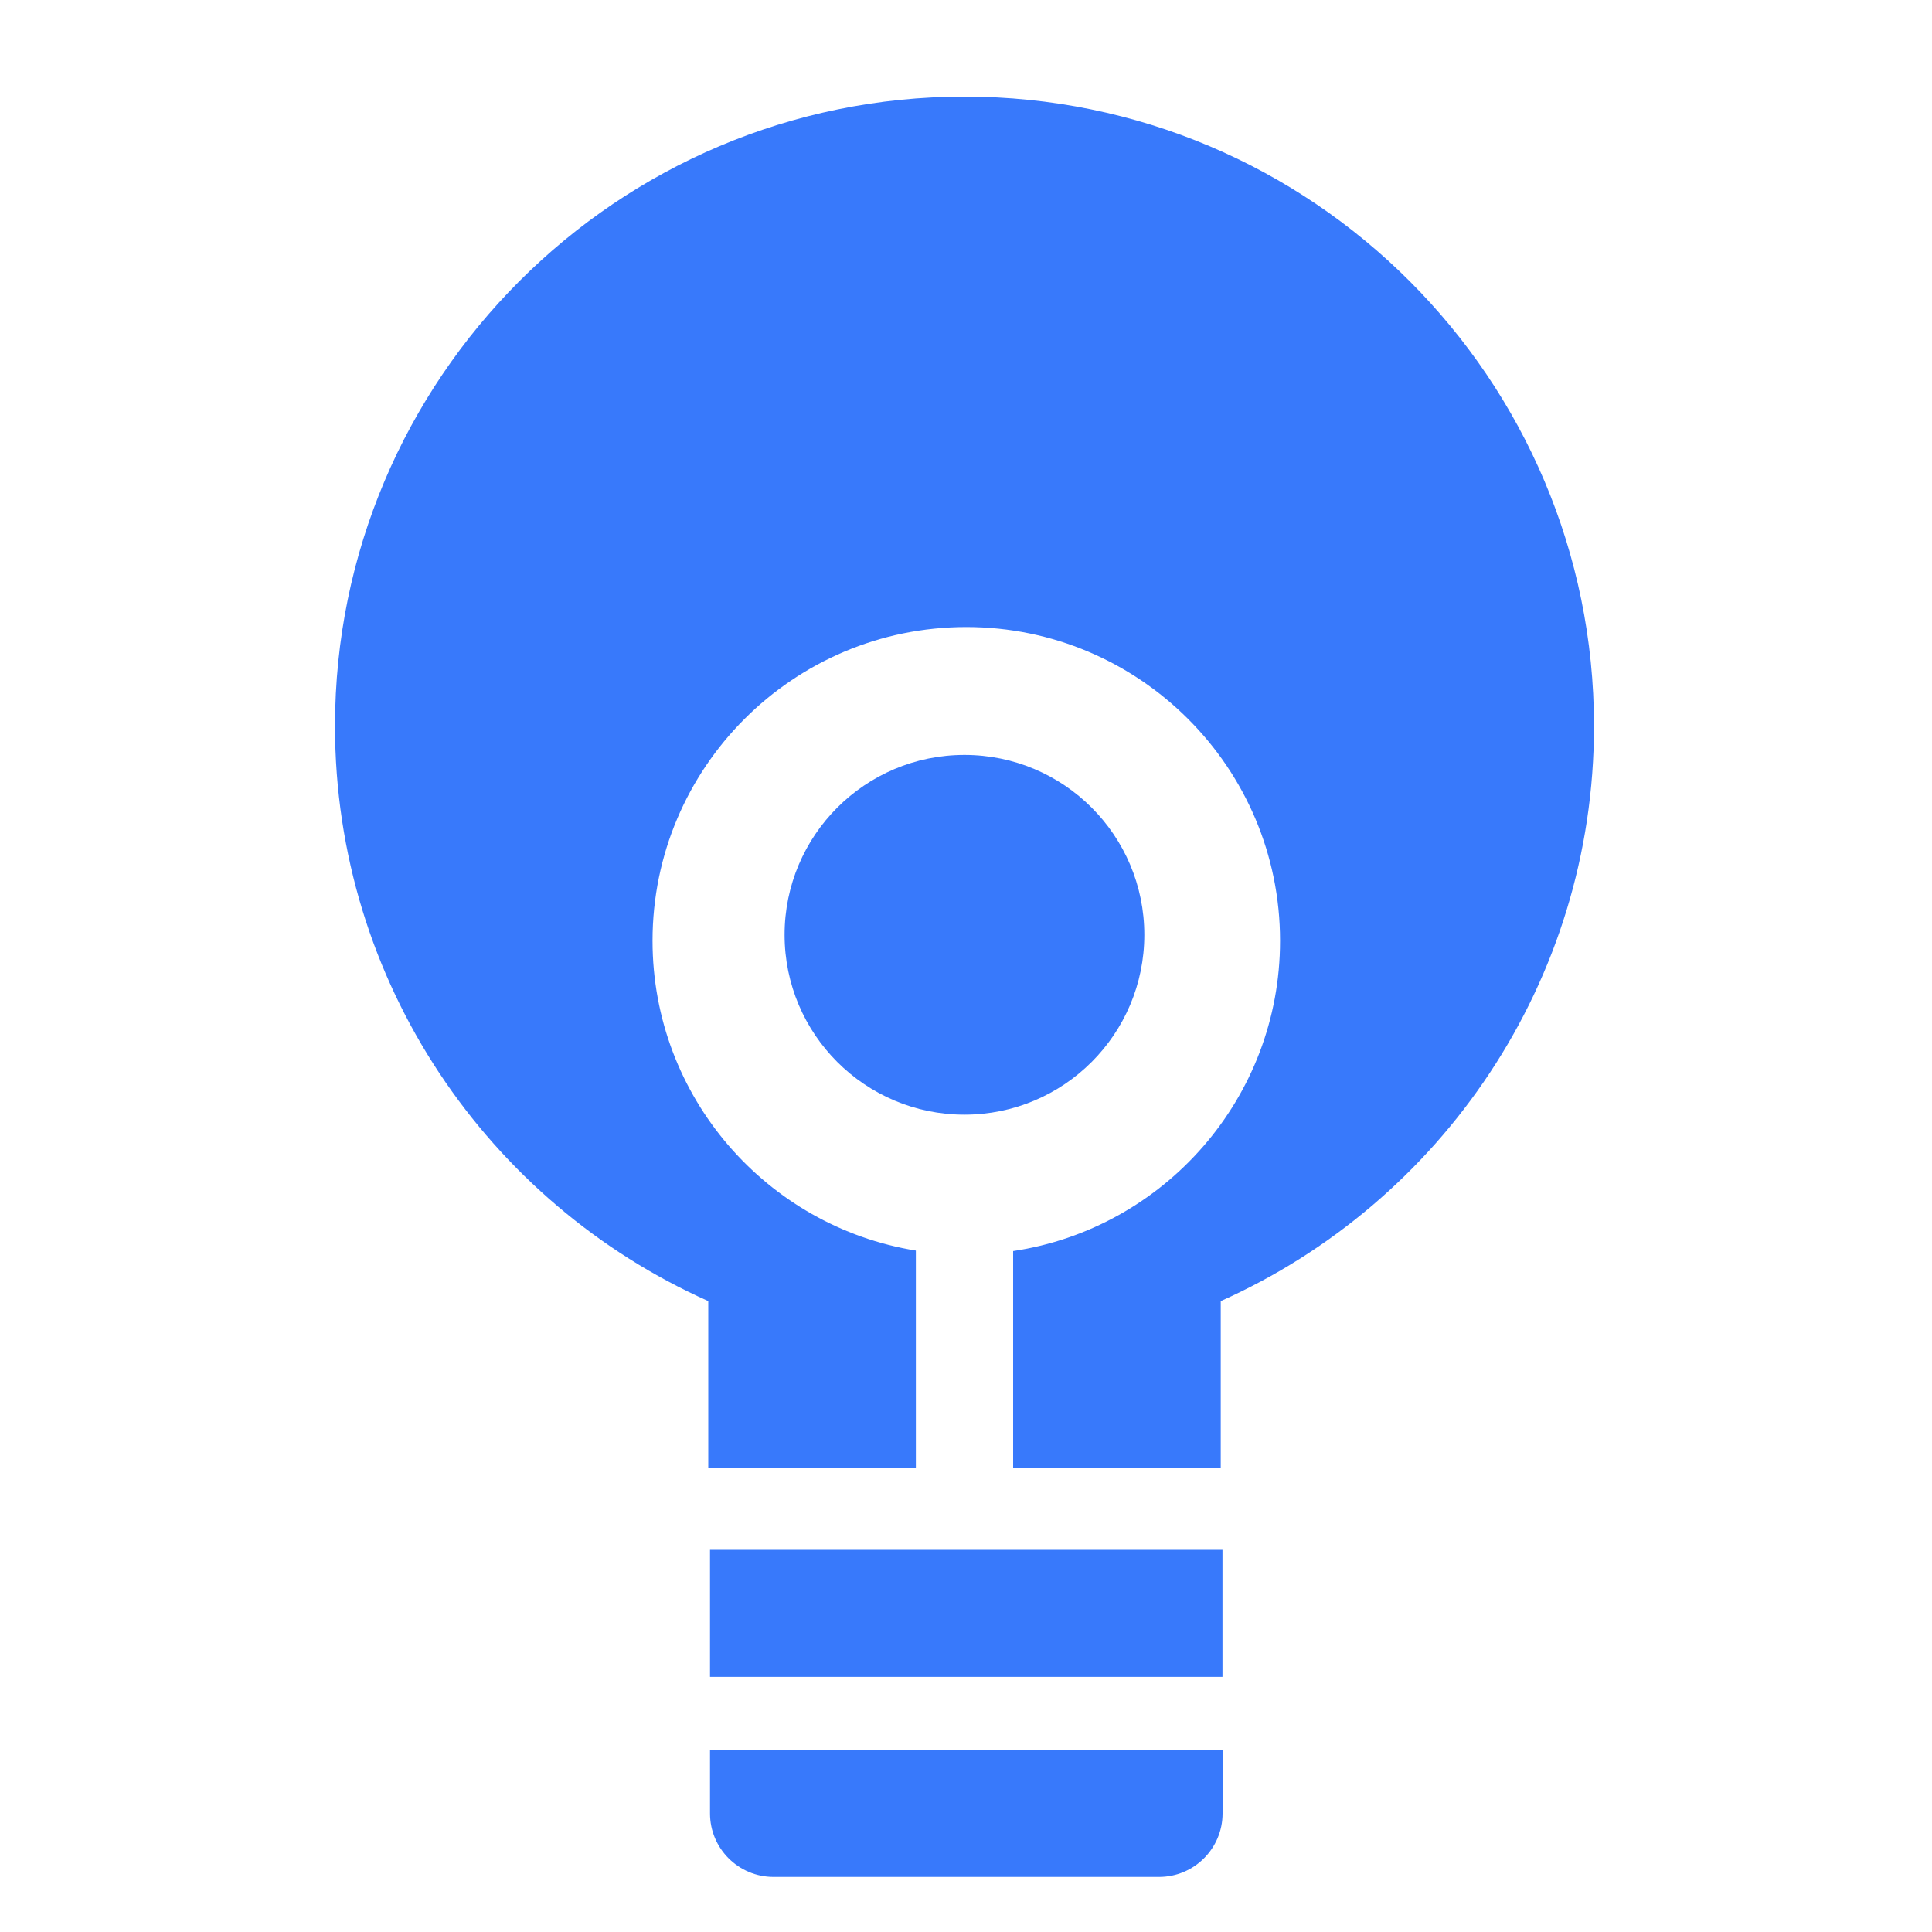 <?xml version="1.0" standalone="no"?><!-- Generator: Gravit.io --><svg xmlns="http://www.w3.org/2000/svg" xmlns:xlink="http://www.w3.org/1999/xlink" style="isolation:isolate" viewBox="0 0 20 20" width="20" height="20"><defs><clipPath id="_clipPath_EmsrjBNL1Vb20O8f43nU14pKjntAmoC4"><rect width="20" height="20"/></clipPath></defs><g clip-path="url(#_clipPath_EmsrjBNL1Vb20O8f43nU14pKjntAmoC4)"><rect width="20" height="20" style="fill:rgb(51,51,51)" fill-opacity="0"/><rect x="7.35" y="16.044" width="5.305" height="1.315" transform="matrix(1,0,0,1,0,0)" fill="rgb(56,121,251)"/><path d="M 7.35 18.115 L 12.656 18.115 L 12.656 18.773 C 12.656 19.136 12.361 19.43 11.998 19.43 L 8.008 19.43 C 7.645 19.43 7.35 19.136 7.35 18.773 L 7.35 18.115 Z" style="stroke:none;fill:#3879FB;stroke-miterlimit:10;"/><path d=" M 10.488 12.951 L 10.488 15.195 L 12.637 15.195 L 12.637 13.469 C 14.913 12.453 16.501 10.168 16.501 7.516 C 16.501 3.92 13.581 1 9.984 1 C 6.388 1 3.468 3.92 3.468 7.516 C 3.468 10.168 5.056 12.453 7.332 13.469 L 7.332 15.195 L 9.481 15.195 L 9.481 12.946 C 7.936 12.696 6.755 11.354 6.755 9.739 C 6.755 7.947 8.21 6.491 10.003 6.491 C 11.796 6.491 13.251 7.947 13.251 9.739 C 13.251 11.367 12.051 12.717 10.488 12.951 Z " fill-rule="evenodd" fill="rgb(56,121,251)"/><circle vector-effect="non-scaling-stroke" cx="9.984" cy="9.677" r="1.862" fill="rgb(56,121,251)"/></g></svg>